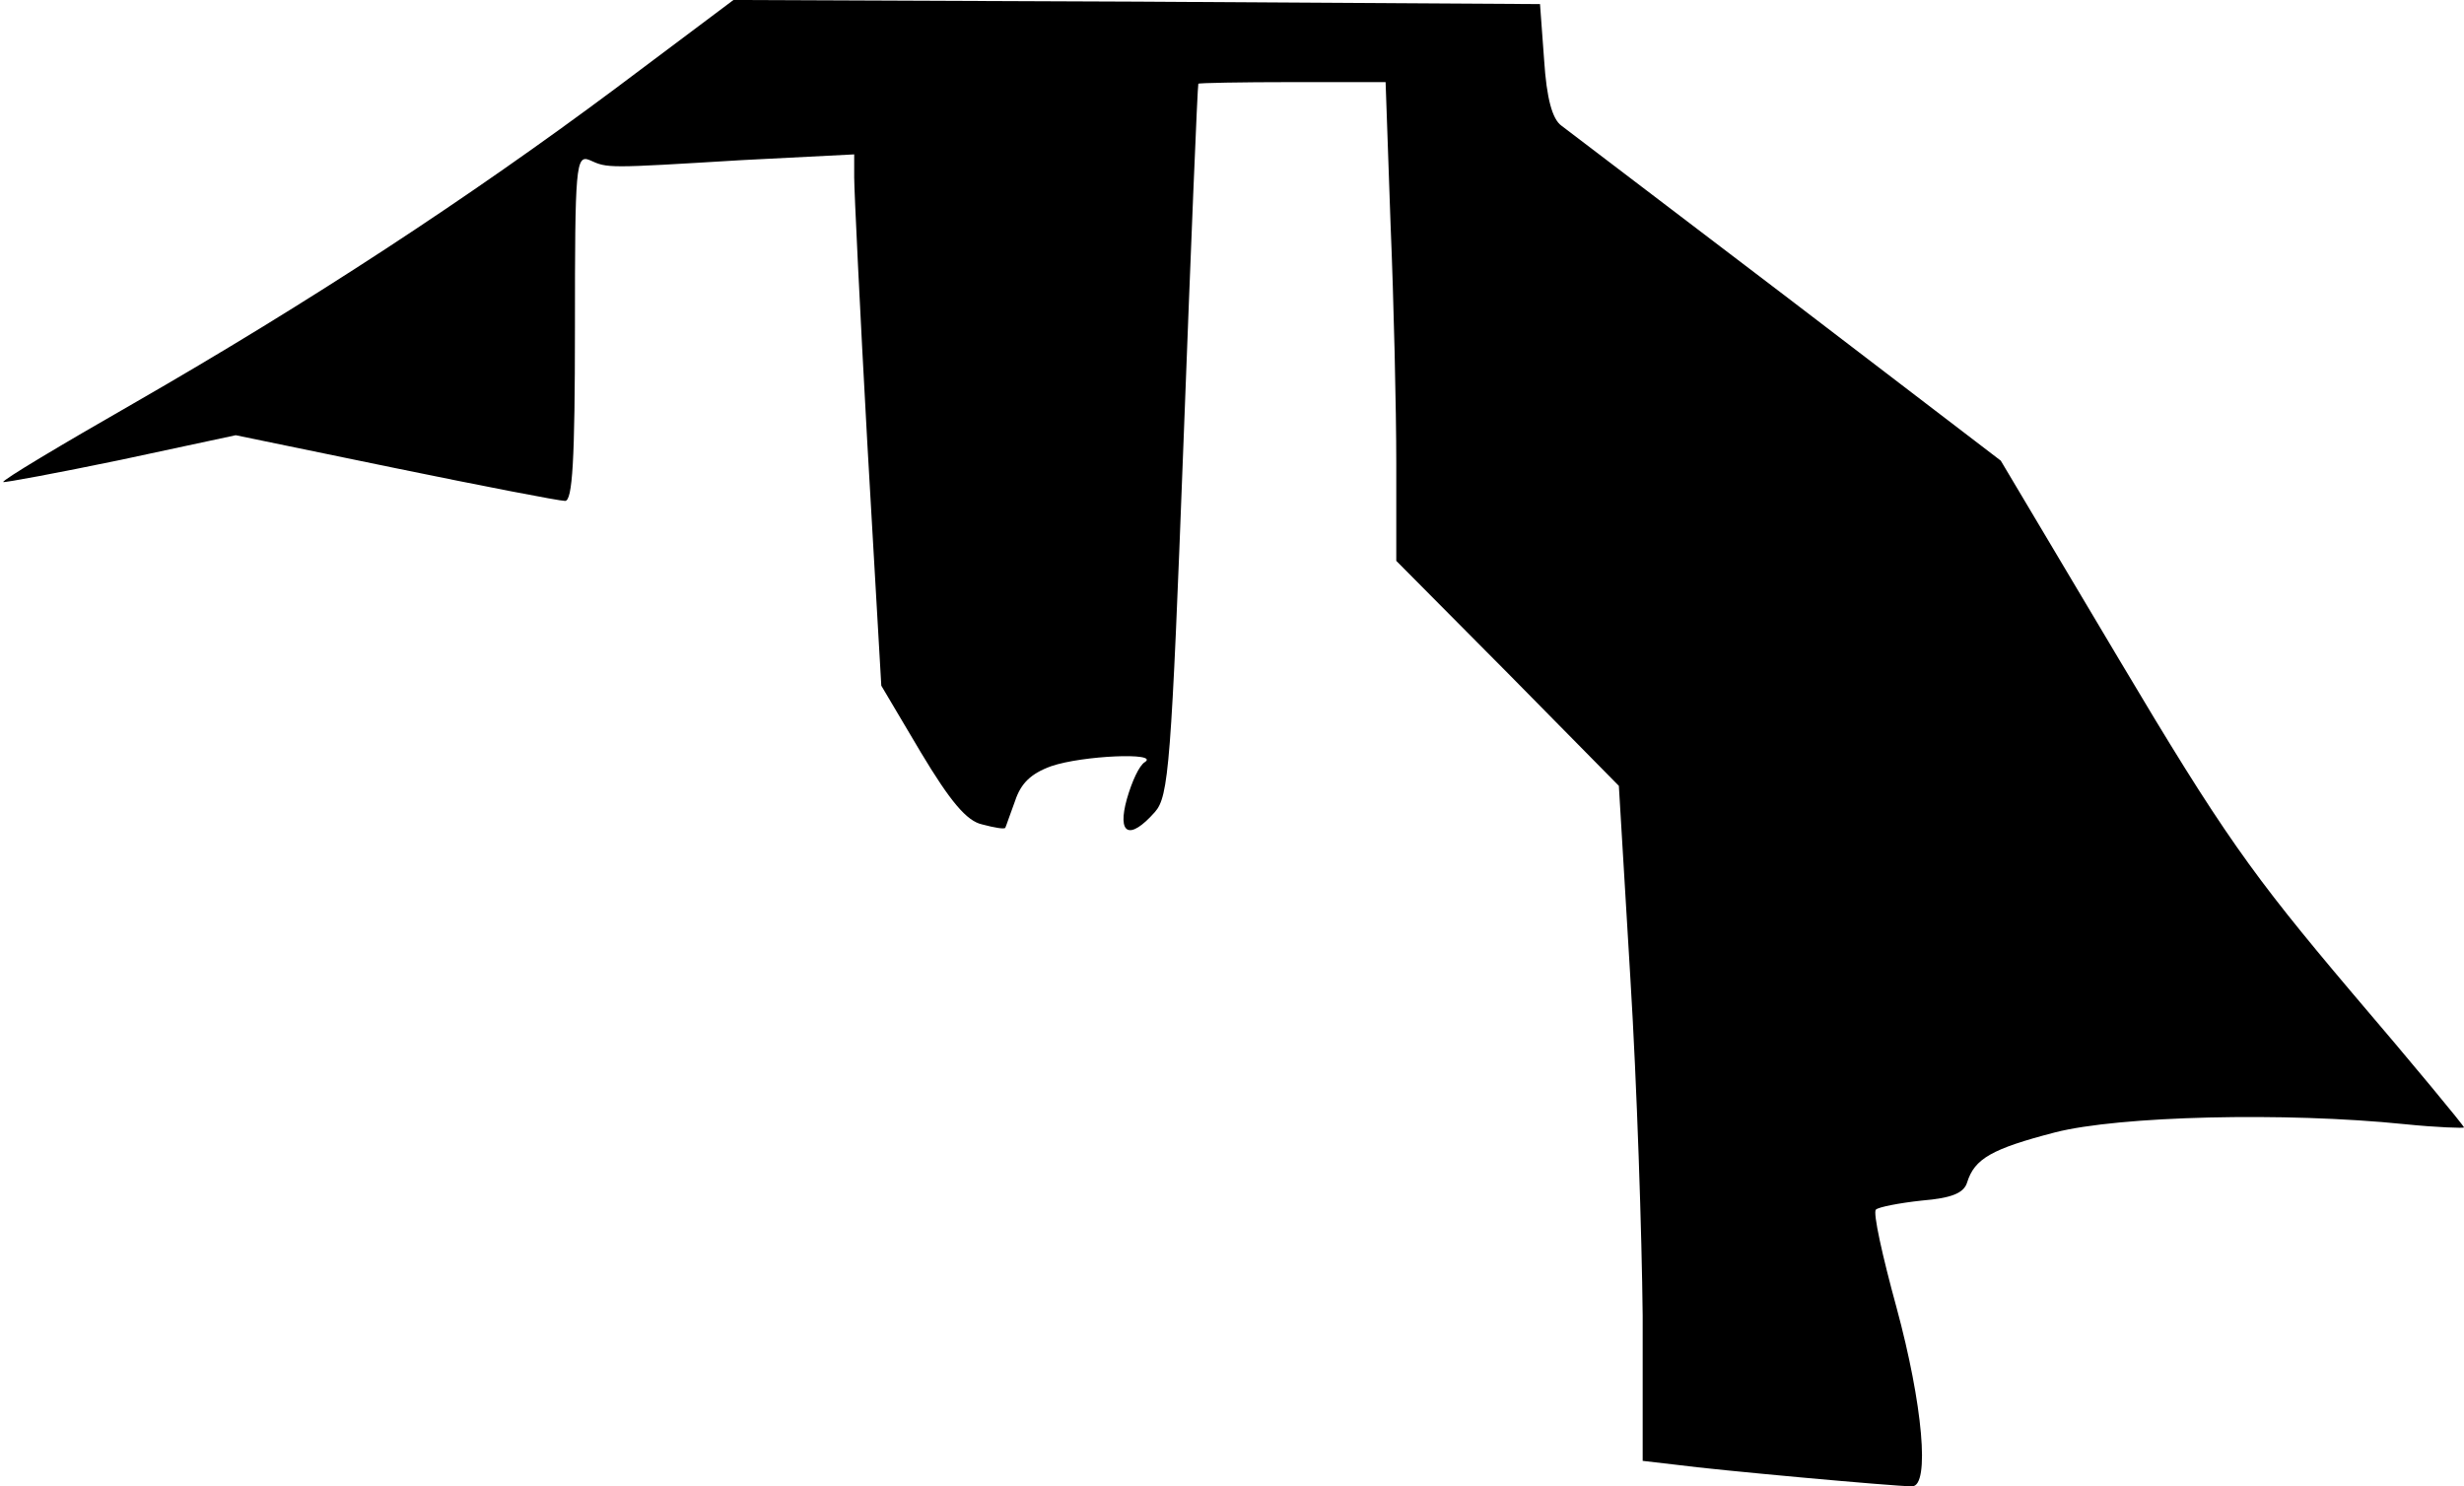 <?xml version="1.0" standalone="no"?>
<!DOCTYPE svg PUBLIC "-//W3C//DTD SVG 20010904//EN"
 "http://www.w3.org/TR/2001/REC-SVG-20010904/DTD/svg10.dtd">
<svg version="1.0" xmlns="http://www.w3.org/2000/svg"
 width="300pt" height="181pt" viewBox="0 0 300 181"
 preserveAspectRatio="xMidYMid meet">
<g transform="translate(0,181) scale(0.1,-0.1)"
fill="#000000" stroke="none">
<path fill="#000000" stroke="none" d="M749 1702 c-177 -132 -372 -260 -586
-383 -89 -51 -161 -94 -159 -96 1 -1 66 11 143 27 l140 30 194 -40 c107 -22
200 -40 207 -40 9 0 12 49 12 211 0 197 1 211 18 204 22 -10 20 -10 185 0
l137 7 0 -28 c0 -16 7 -162 16 -324 l17 -295 48 -81 c36 -60 56 -84 75 -88 15
-4 27 -6 28 -4 1 2 6 17 12 33 7 21 19 33 44 42 38 13 132 17 114 5 -7 -4 -16
-24 -22 -45 -12 -43 3 -51 34 -16 17 19 20 57 35 452 9 238 17 433 18 435 0 1
52 2 114 2 l114 0 6 -172 c4 -95 7 -227 7 -292 l0 -119 136 -137 135 -137 14
-234 c8 -129 14 -314 15 -411 l0 -177 43 -5 c44 -6 263 -26 285 -26 22 0 13
100 -19 218 -17 62 -29 116 -25 119 3 3 28 8 56 11 36 3 51 9 55 22 9 29 30
41 107 61 78 20 280 25 426 10 39 -4 72 -5 72 -4 0 2 -62 77 -138 166 -120
142 -156 192 -282 404 l-144 242 -259 198 c-143 109 -267 203 -276 210 -11 8
-18 33 -21 80 l-5 68 -491 3 -491 2 -144 -108z"/>
</g>
</svg>
